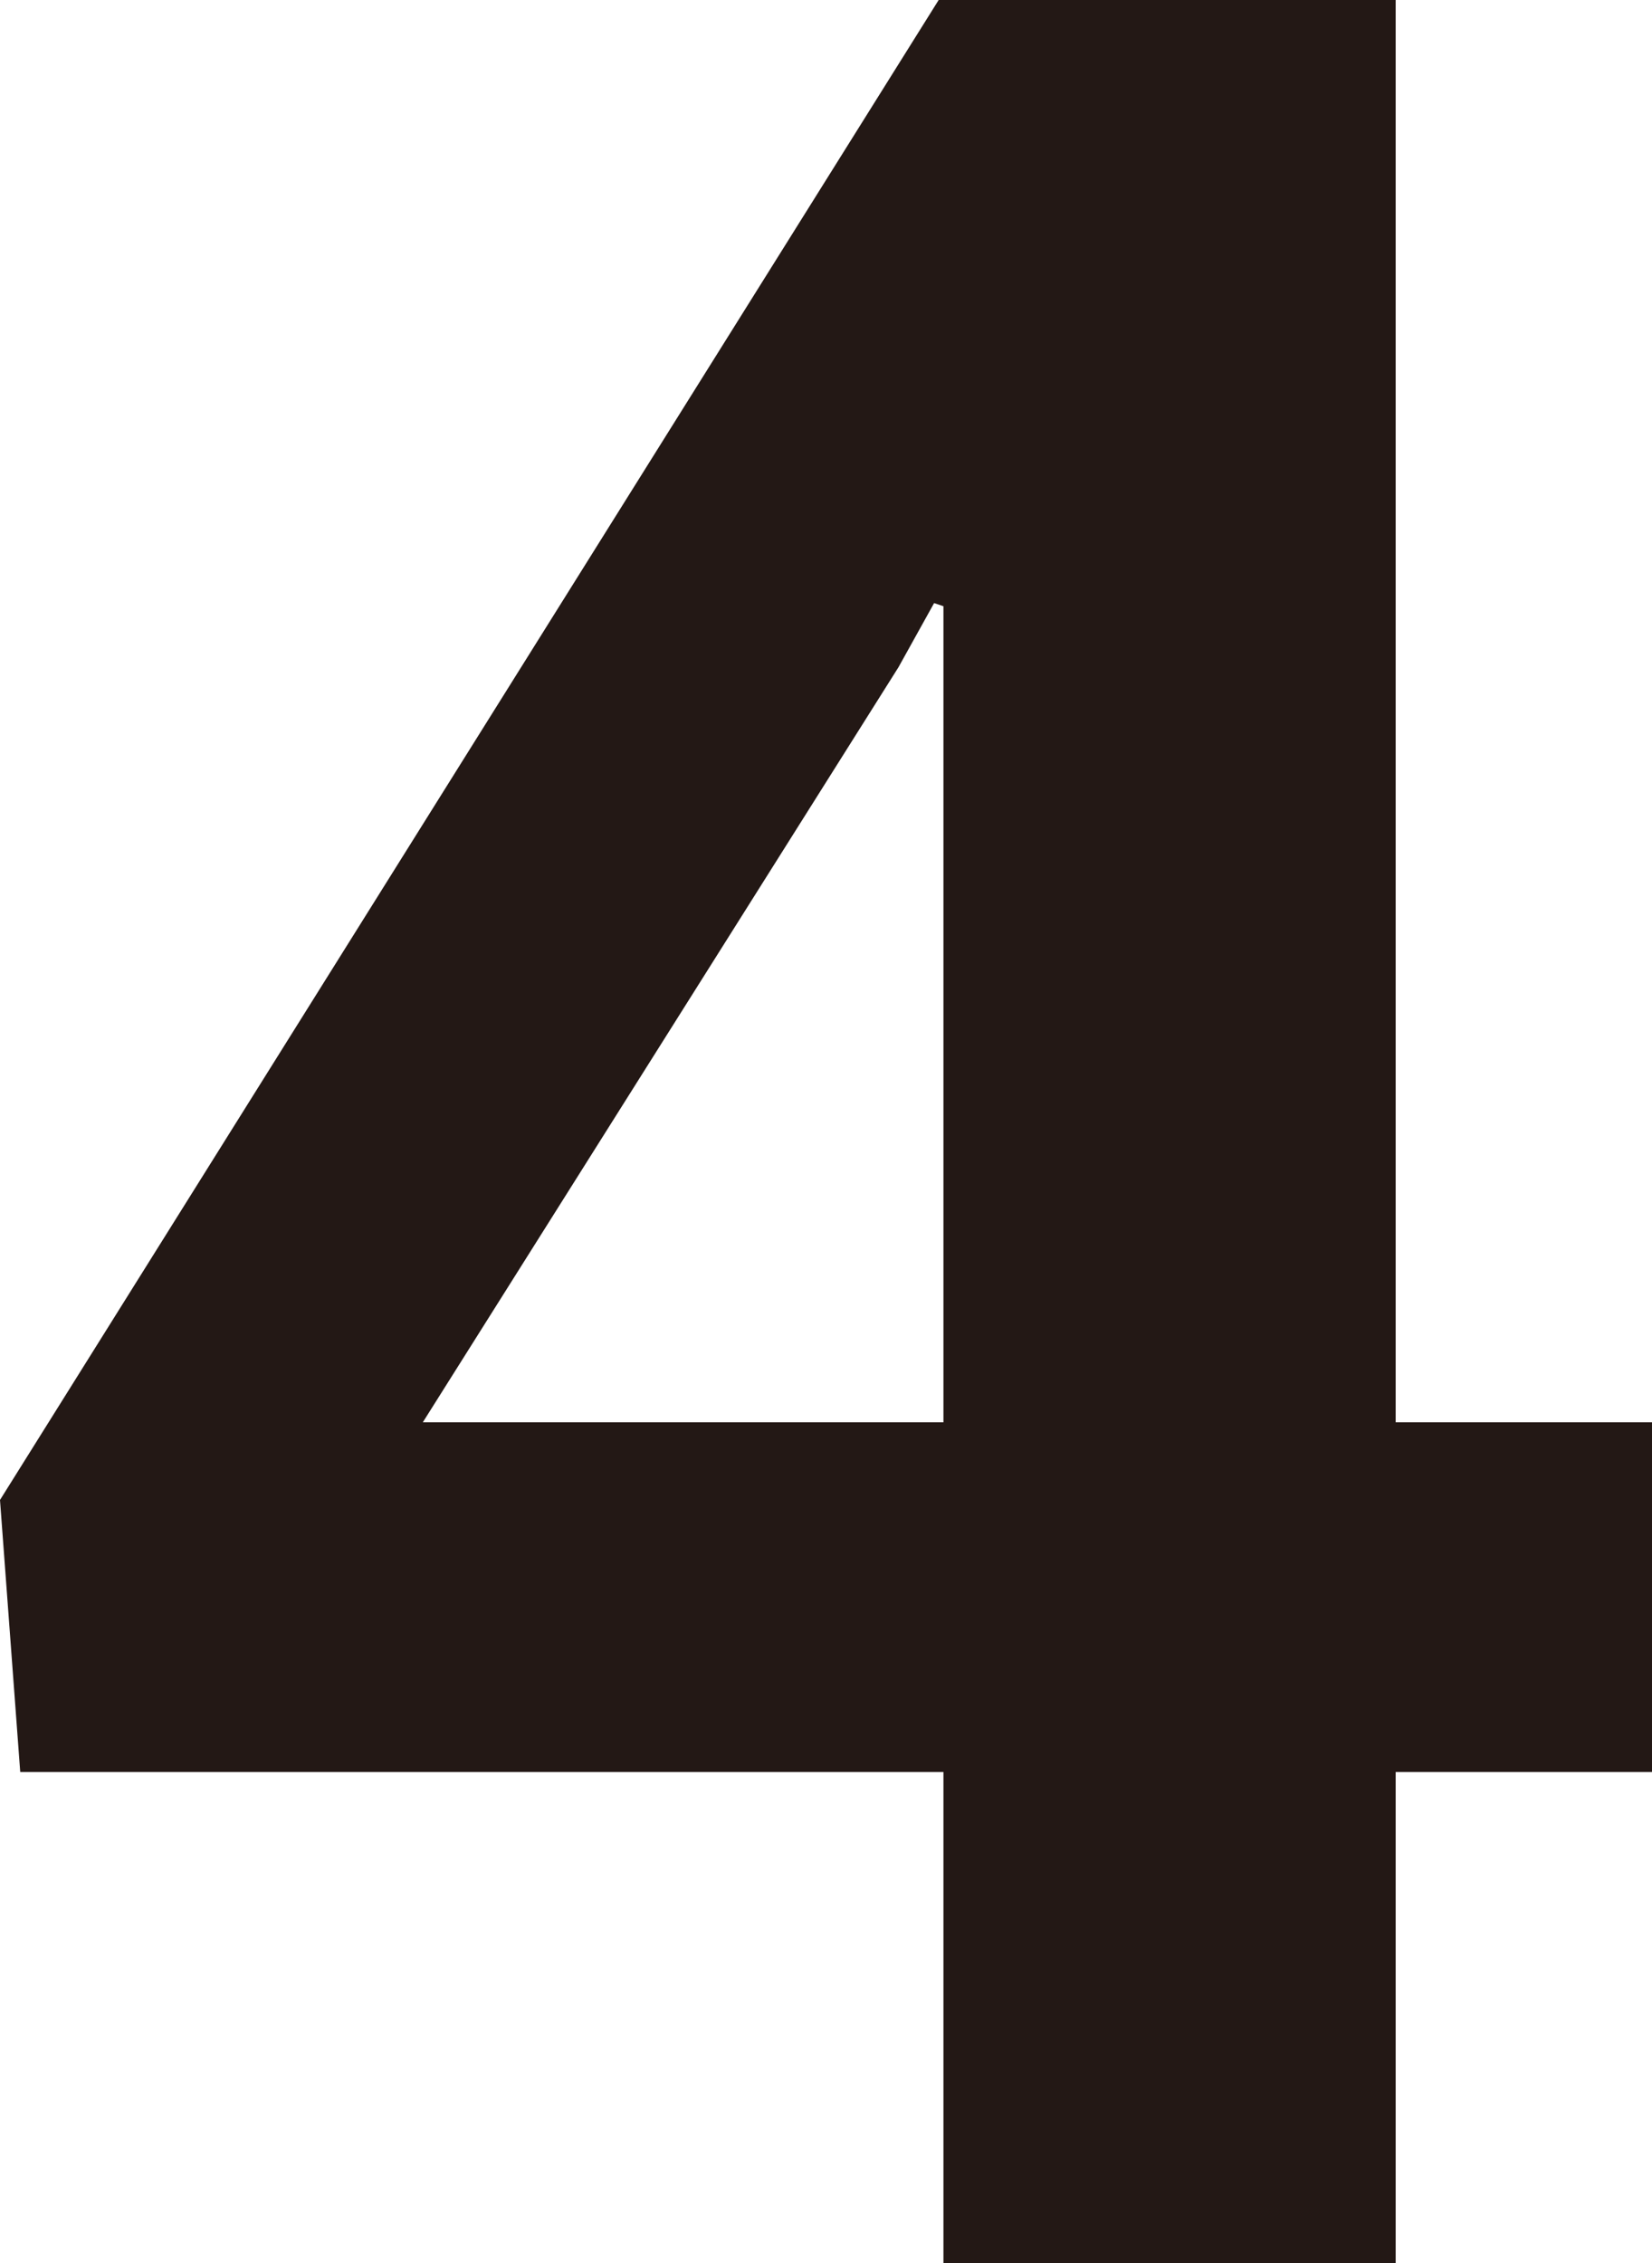<svg id="图层_1" data-name="图层 1" xmlns="http://www.w3.org/2000/svg" viewBox="0 0 231.89 317.63"><defs><style>.cls-1{fill:#231815;}</style></defs><title>4</title><path class="cls-1" d="M2943,492.21h36v49.08h-36v68.94h-63.48V541.29H2749.93l-2.84-38.18L2878.85,292.6H2943V492.21Zm-136.56,0h73.08V377.68l-1.31-.44-5,9Z" transform="translate(-2747.09 -292.6)"/></svg>